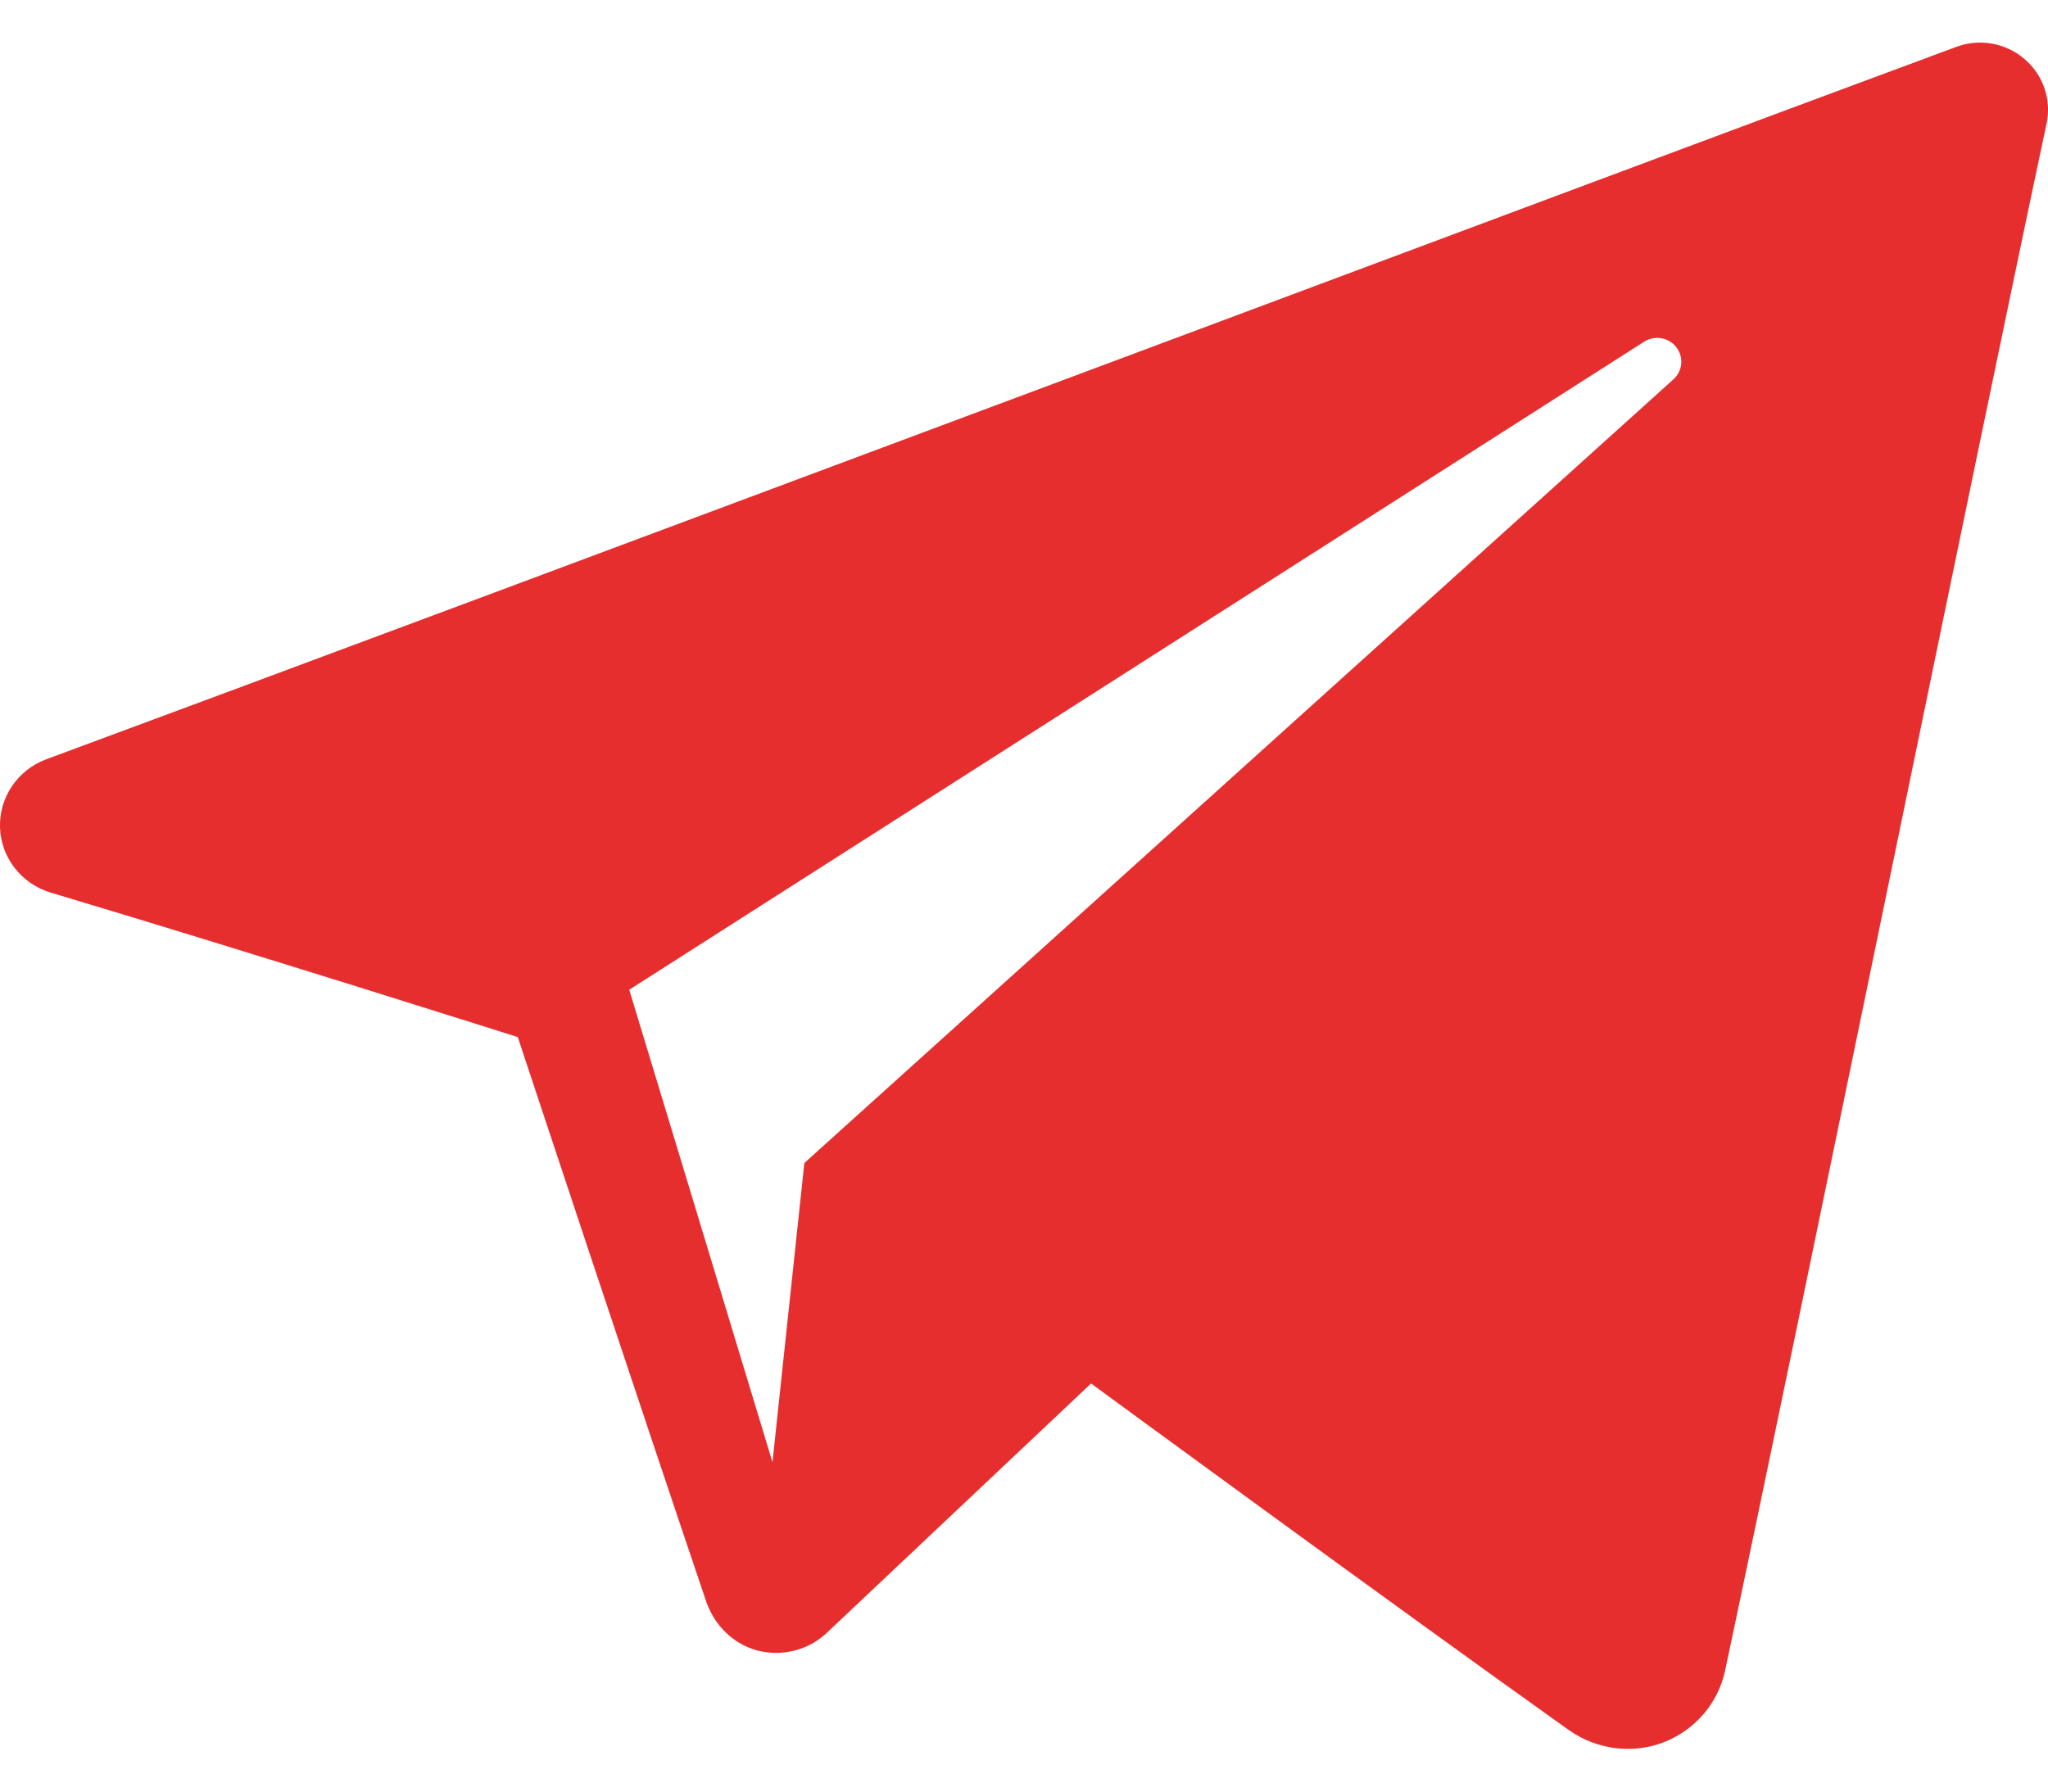 <svg width="16" height="14" viewBox="0 0 16 14" fill="none" xmlns="http://www.w3.org/2000/svg">
<path fill-rule="evenodd" clip-rule="evenodd" d="M12.256 13.519C12.471 13.671 12.747 13.709 12.994 13.616C13.241 13.521 13.422 13.311 13.477 13.056C14.056 10.333 15.461 3.442 15.989 0.965C16.029 0.778 15.962 0.584 15.815 0.46C15.669 0.335 15.465 0.299 15.284 0.366C12.489 1.401 3.88 4.631 0.362 5.933C0.138 6.016 -0.007 6.23 0 6.466C0.008 6.702 0.167 6.906 0.396 6.975C1.974 7.447 4.045 8.104 4.045 8.104C4.045 8.104 5.013 11.027 5.517 12.514C5.581 12.7 5.727 12.847 5.919 12.898C6.111 12.947 6.317 12.895 6.46 12.759C7.271 11.994 8.524 10.811 8.524 10.811C8.524 10.811 10.905 12.557 12.256 13.519ZM4.916 7.734L6.035 11.426L6.284 9.088C6.284 9.088 10.609 5.188 13.074 2.964C13.146 2.899 13.156 2.79 13.096 2.713C13.037 2.636 12.927 2.618 12.845 2.67C9.988 4.495 4.916 7.734 4.916 7.734Z" fill="#E62E2E"/>
</svg>
